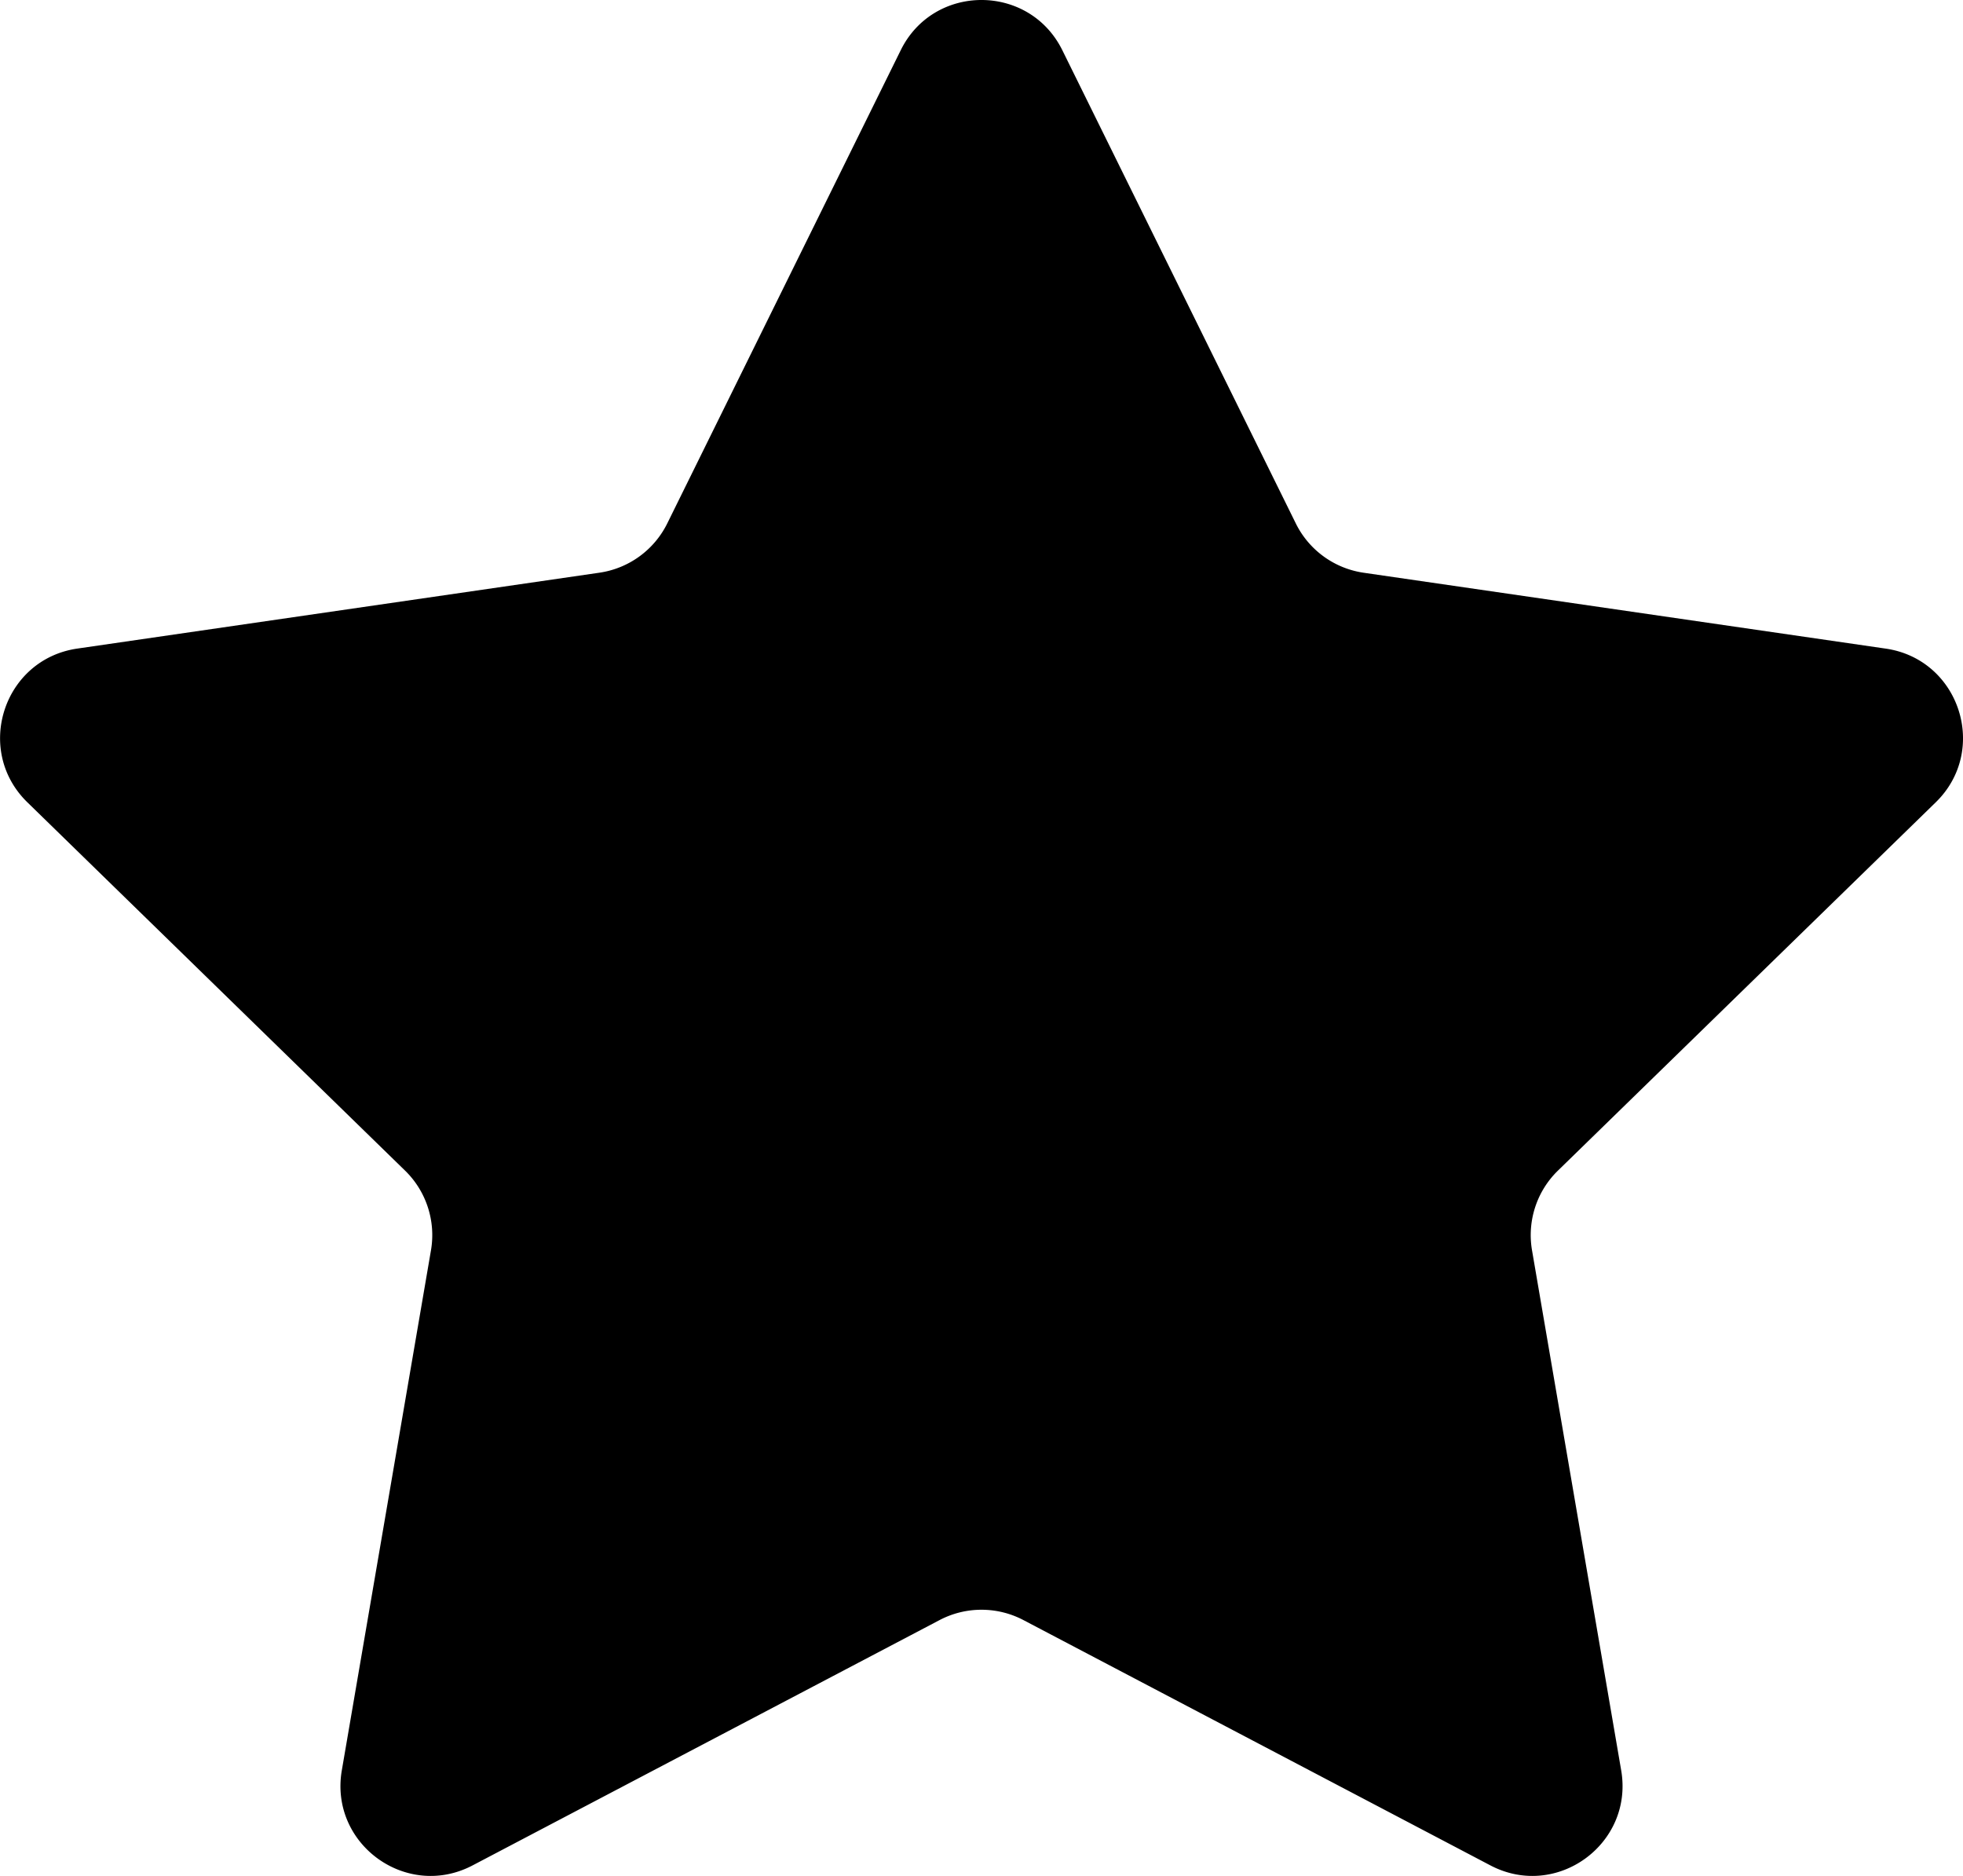 <svg xmlns="http://www.w3.org/2000/svg" viewBox="0 0 497.9 475.78">
    <title>star</title>
    <path d="M276.51,30.86l59.21,120a22.86,22.86,0,0,0,17.22,12.51l132.4,19.24c18.76,2.72,26.26,25.78,12.68,39L402.21,315a22.83,22.83,0,0,0-6.57,20.24L418.25,467.1c3.21,18.68-16.4,32.93-33.18,24.11L266.64,429a22.88,22.88,0,0,0-21.28,0L126.93,491.21c-16.78,8.82-36.39-5.43-33.18-24.11l22.61-131.87A22.83,22.83,0,0,0,109.79,315L14,221.6c-13.58-13.23-6.08-36.29,12.68-39l132.4-19.24a22.86,22.86,0,0,0,17.22-12.51l59.21-120C243.88,13.86,268.12,13.86,276.51,30.86Z" transform="translate(-7.05 -18.11)"/>
</svg>
